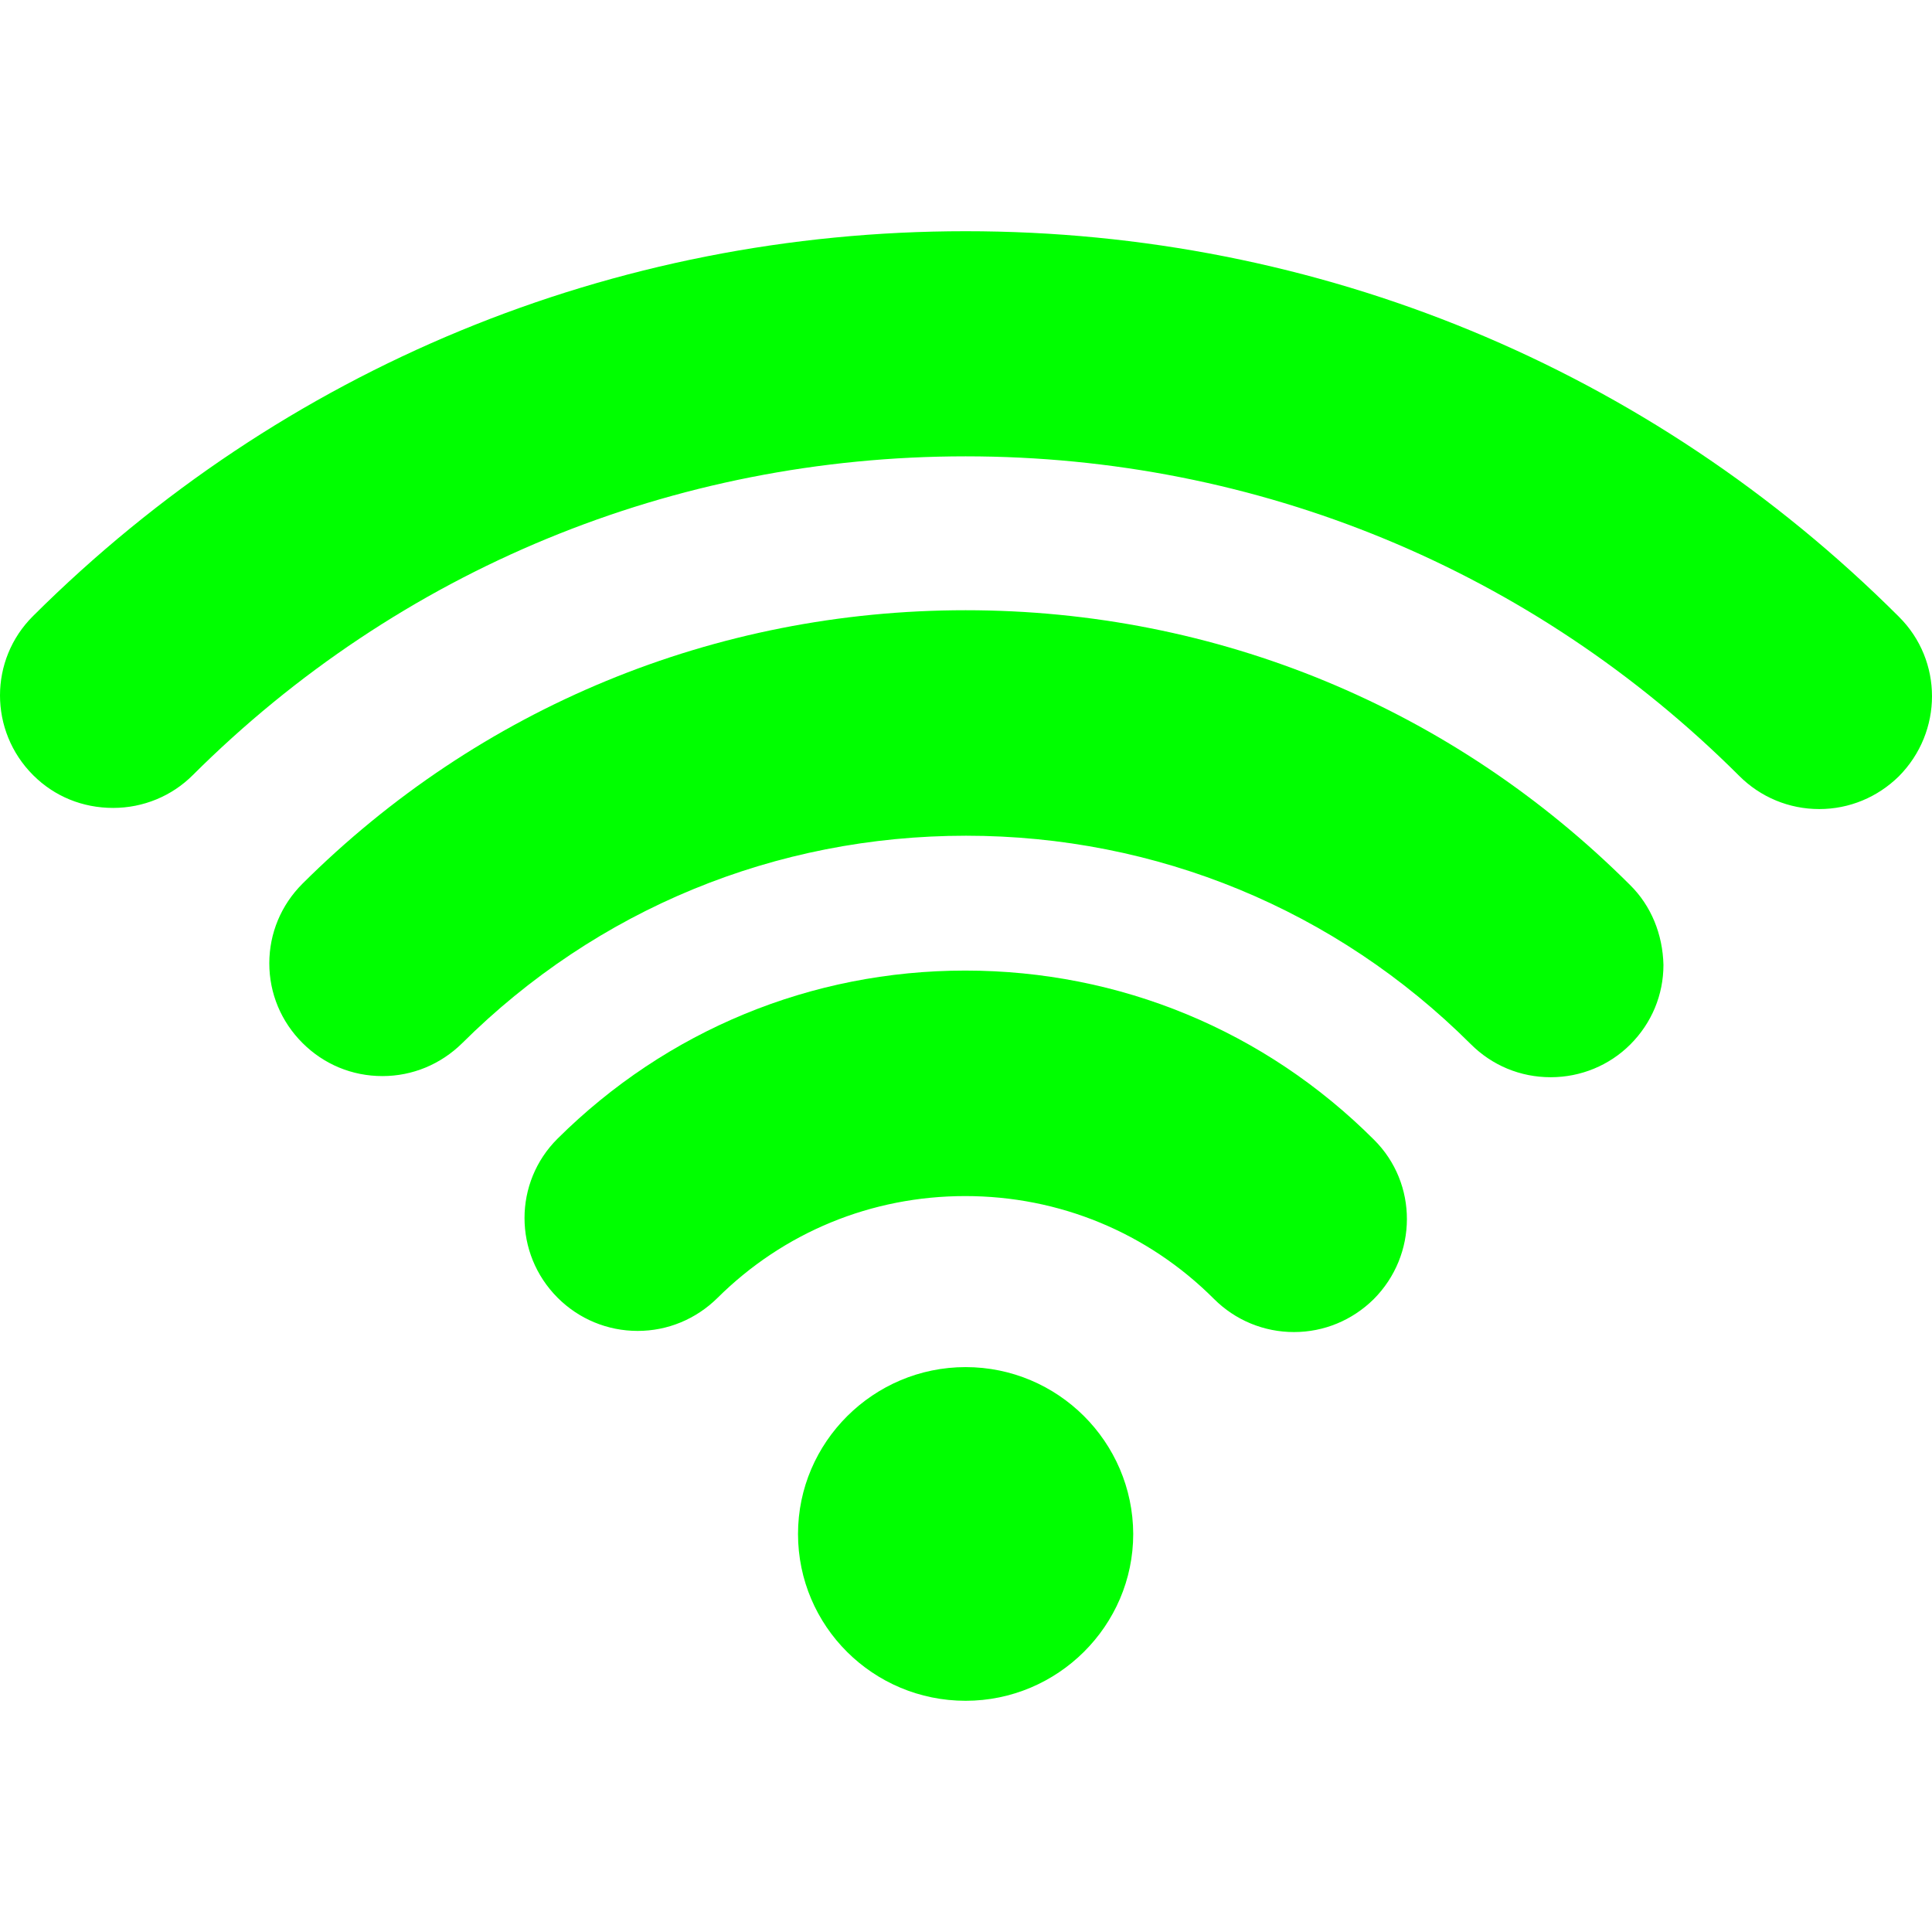 <?xml version="1.0" encoding="utf-8"?>
<!-- Generator: Adobe Illustrator 25.0.0, SVG Export Plug-In . SVG Version: 6.00 Build 0)  -->
<svg version="1.1" id="Layer_1" xmlns="http://www.w3.org/2000/svg" xmlns:xlink="http://www.w3.org/1999/xlink" x="0px" y="0px"
	 viewBox="0 0 507.2 507.2" style="enable-background:new 0 0 507.2 507.2;" xml:space="preserve">
<style type="text/css">
	.st0{fill:#00FF00;}
</style>
<g>
	<g>
		<path class="st0" d="M253.5,358.9c-24.2,0-44,19.7-44,43.8c0,24.2,19.7,43.8,44,43.8c24.2,0,44-19.7,44-43.8
			C297.4,378.5,277.7,358.9,253.5,358.9z"/>
	</g>
</g>
<g>
	<g>
		<path class="st0" d="M360.7,299.2c-28.6-28.6-66.7-44.4-107.3-44.4c-40.4,0-78.4,15.7-107,44.1c-11.6,11.5-11.6,30.2,0,41.8
			c5.6,5.6,13.1,8.7,21,8.7s15.3-3.1,20.9-8.6c17.4-17.3,40.5-26.8,65.1-26.8c24.7,0,47.9,9.6,65.3,27c5.6,5.6,13.1,8.7,21,8.7
			s15.3-3.1,20.9-8.6C372.2,329.5,372.3,310.7,360.7,299.2z"/>
	</g>
</g>
<g>
	<g>
		<path class="st0" d="M498.5,161.9C433.1,96.6,346,60.7,253.5,60.7S74.1,96.6,8.7,161.7c-11.6,11.5-11.6,30.2,0,41.8
			c5.6,5.6,13,8.6,21,8.6c7.9,0,15.4-3.1,20.9-8.6c54.2-54,126.3-83.7,202.9-83.7c76.7,0,148.9,29.8,203.1,83.9
			c5.6,5.6,13.1,8.7,21,8.7s15.3-3.1,20.9-8.6C510.1,192.1,510.1,173.4,498.5,161.9z"/>
	</g>
</g>
<g>
	<g>
		<path class="st0" d="M427.9,232.3c-46.6-46.5-108.5-72.1-174.4-72.1c-65.8,0-127.6,25.5-174.1,71.8c-5.6,5.6-8.7,13-8.7,20.9
			c0,7.9,3.1,15.3,8.7,20.9s13,8.7,21,8.7c7.9,0,15.3-3.1,20.9-8.6c35.4-35.2,82.3-54.5,132.3-54.5s97.1,19.4,132.5,54.7
			c5.6,5.6,13,8.7,21,8.7c7.9,0,15.4-3.1,20.9-8.6c5.6-5.6,8.7-13,8.7-20.9C436.5,245.3,433.5,237.8,427.9,232.3z"/>
	</g>
</g>
</svg>
